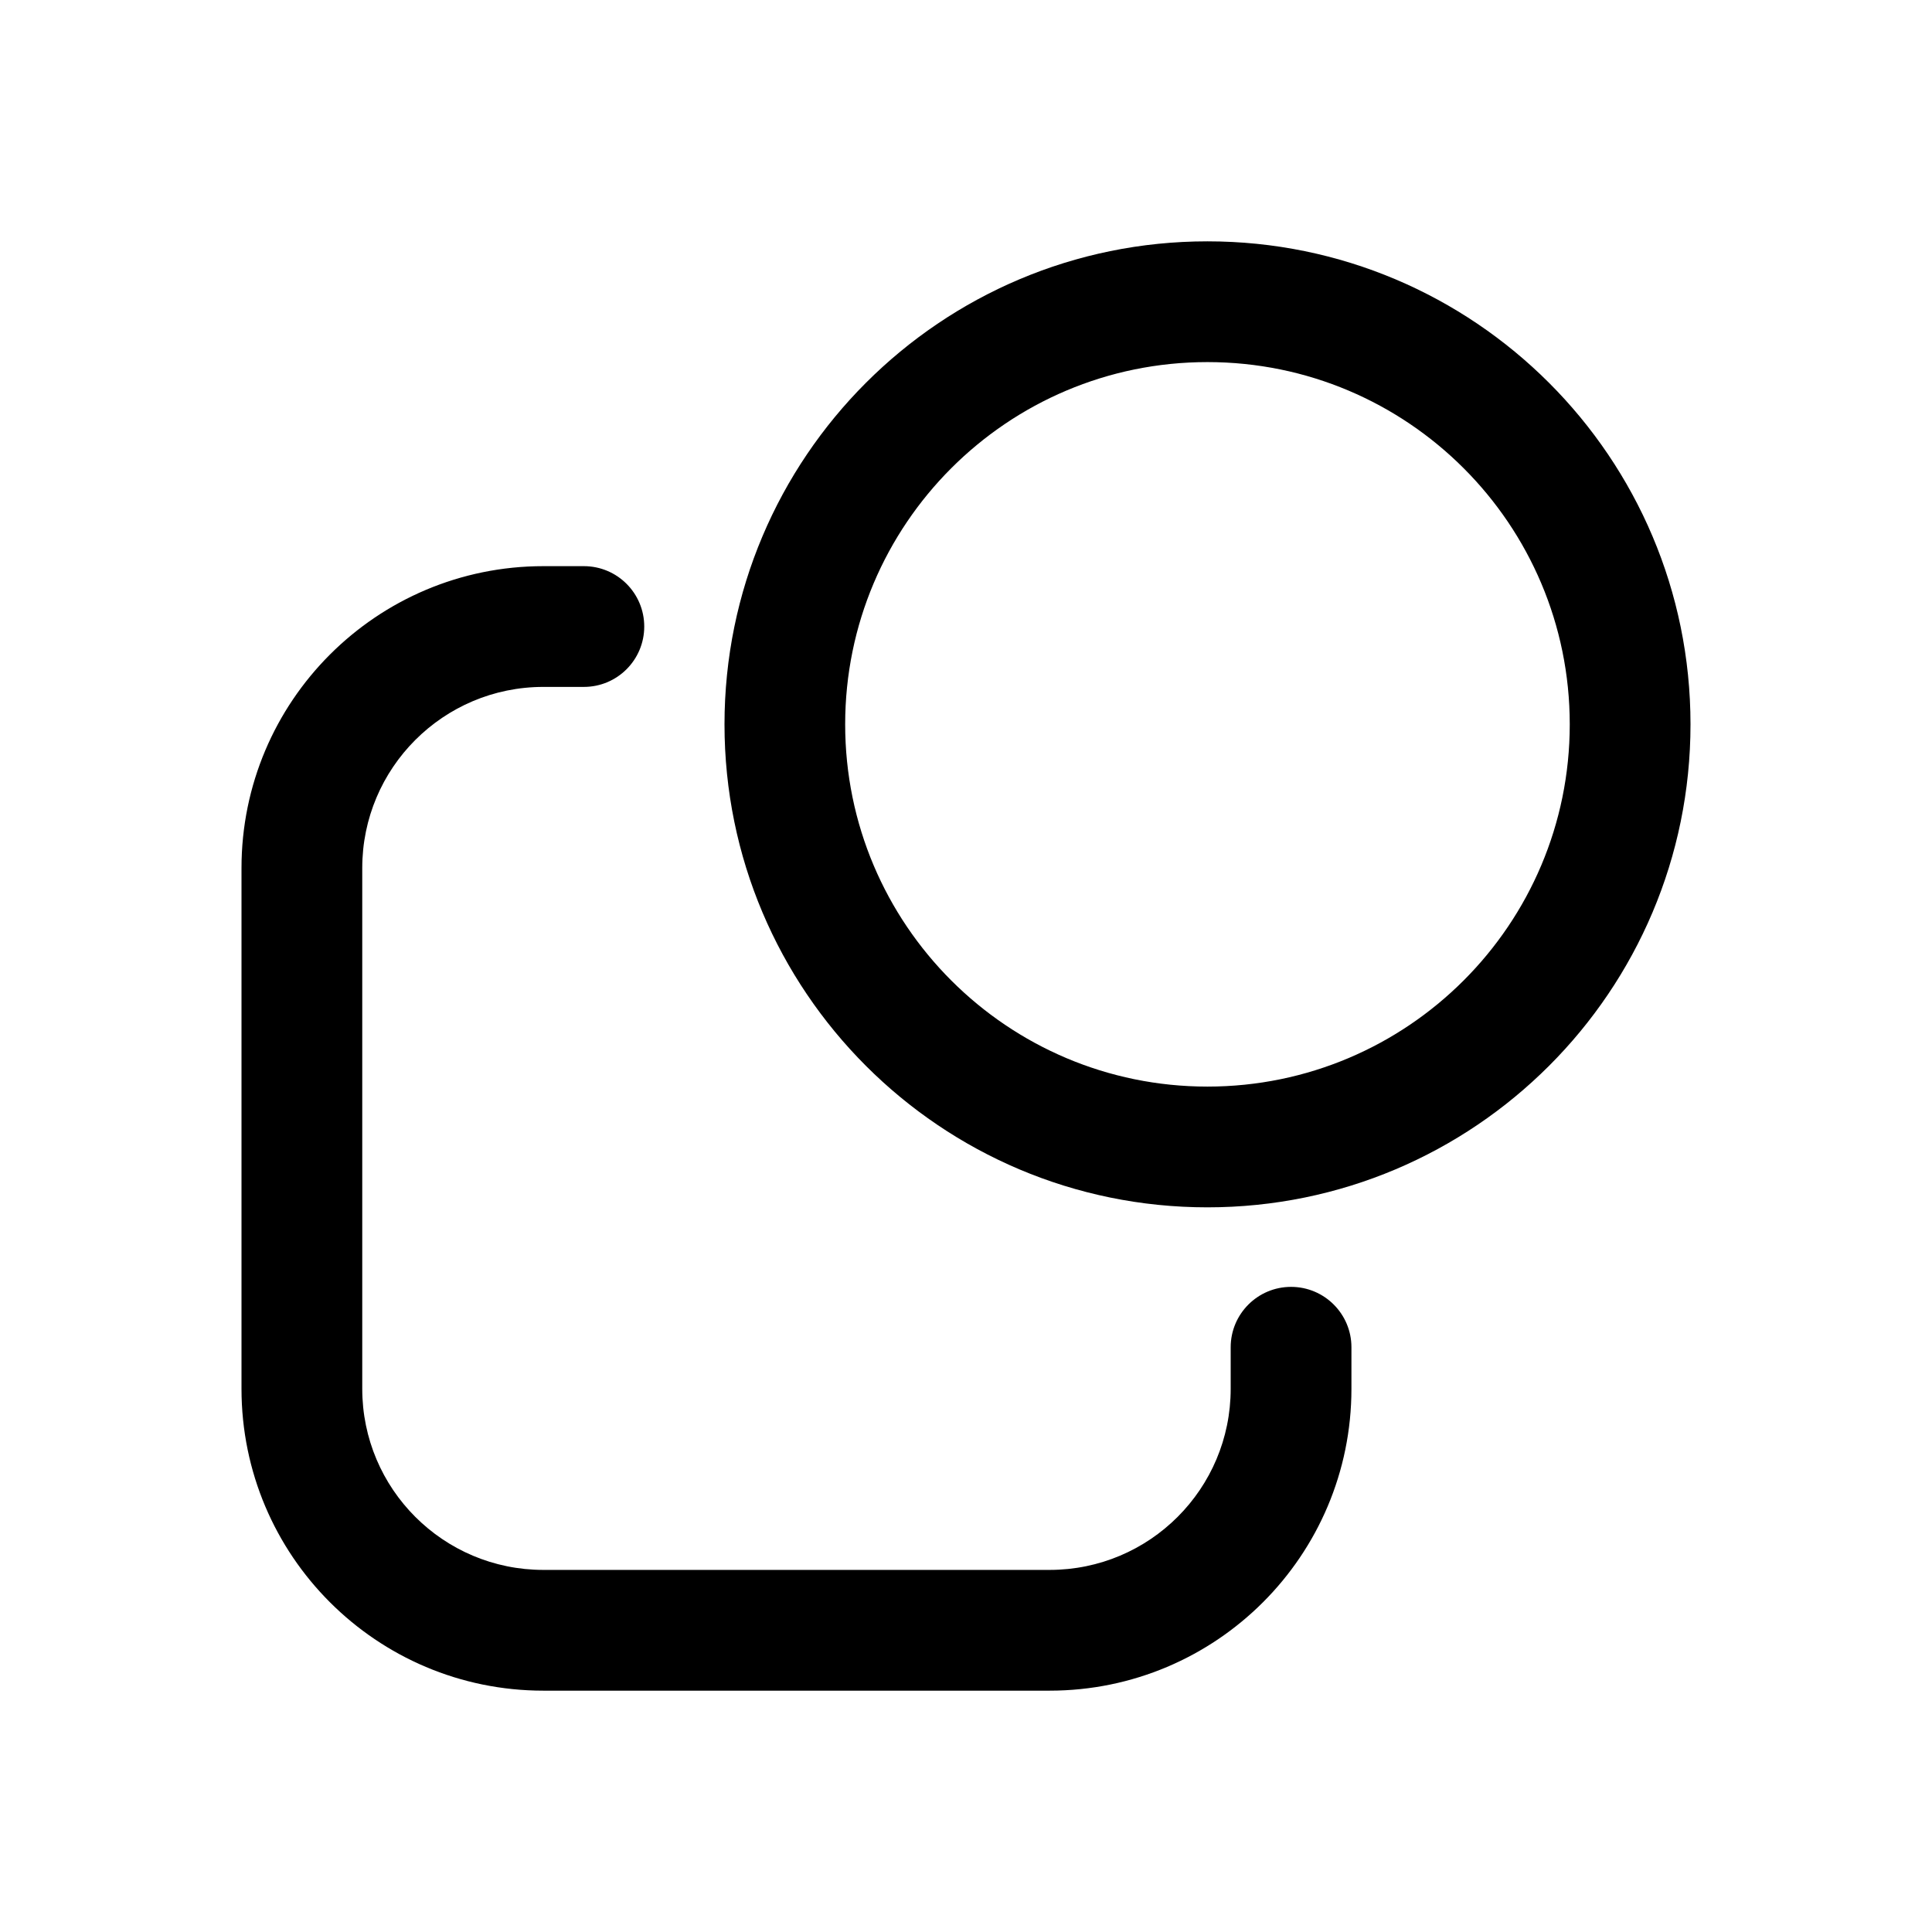 <svg width="24" height="24" viewBox="0 0 24 24" fill="none" xmlns="http://www.w3.org/2000/svg">
<g clip-path="url(#clip0_3480_46765)">
<path fill-rule="evenodd" clip-rule="evenodd" d="M19.5 8.998C19.5 11.483 17.485 13.498 14.999 13.498C12.514 13.498 10.499 11.483 10.499 8.998C10.499 6.513 12.514 4.498 14.999 4.498C17.485 4.498 19.5 6.513 19.5 8.998ZM21 8.998C21 12.312 18.313 14.998 14.999 14.998C11.686 14.998 9 12.312 9 8.998C9 5.684 11.686 2.998 14.999 2.998C18.313 2.998 21 5.684 21 8.998ZM4.5 10.783C4.5 9.541 5.507 8.533 6.75 8.533H7.253C7.668 8.533 8.003 8.197 8.003 7.783C8.003 7.369 7.668 7.033 7.253 7.033H6.75C4.679 7.033 3 8.712 3 10.783V17.252C3 19.323 4.679 21.002 6.75 21.002H13.038C15.109 21.002 16.788 19.323 16.788 17.252V16.736C16.788 16.322 16.452 15.986 16.038 15.986C15.624 15.986 15.288 16.322 15.288 16.736V17.252C15.288 18.495 14.281 19.502 13.038 19.502H6.75C5.507 19.502 4.5 18.495 4.5 17.252V10.783Z" fill="black"/>
</g>
<defs>
<clipPath id="clip0_3480_46765">
<path d="M0 6C0 2.686 2.686 0 6 0H18C21.314 0 24 2.686 24 6V18C24 21.314 21.314 24 18 24H6C2.686 24 0 21.314 0 18V6Z" fill="white"/>
</clipPath>
</defs>
</svg>

